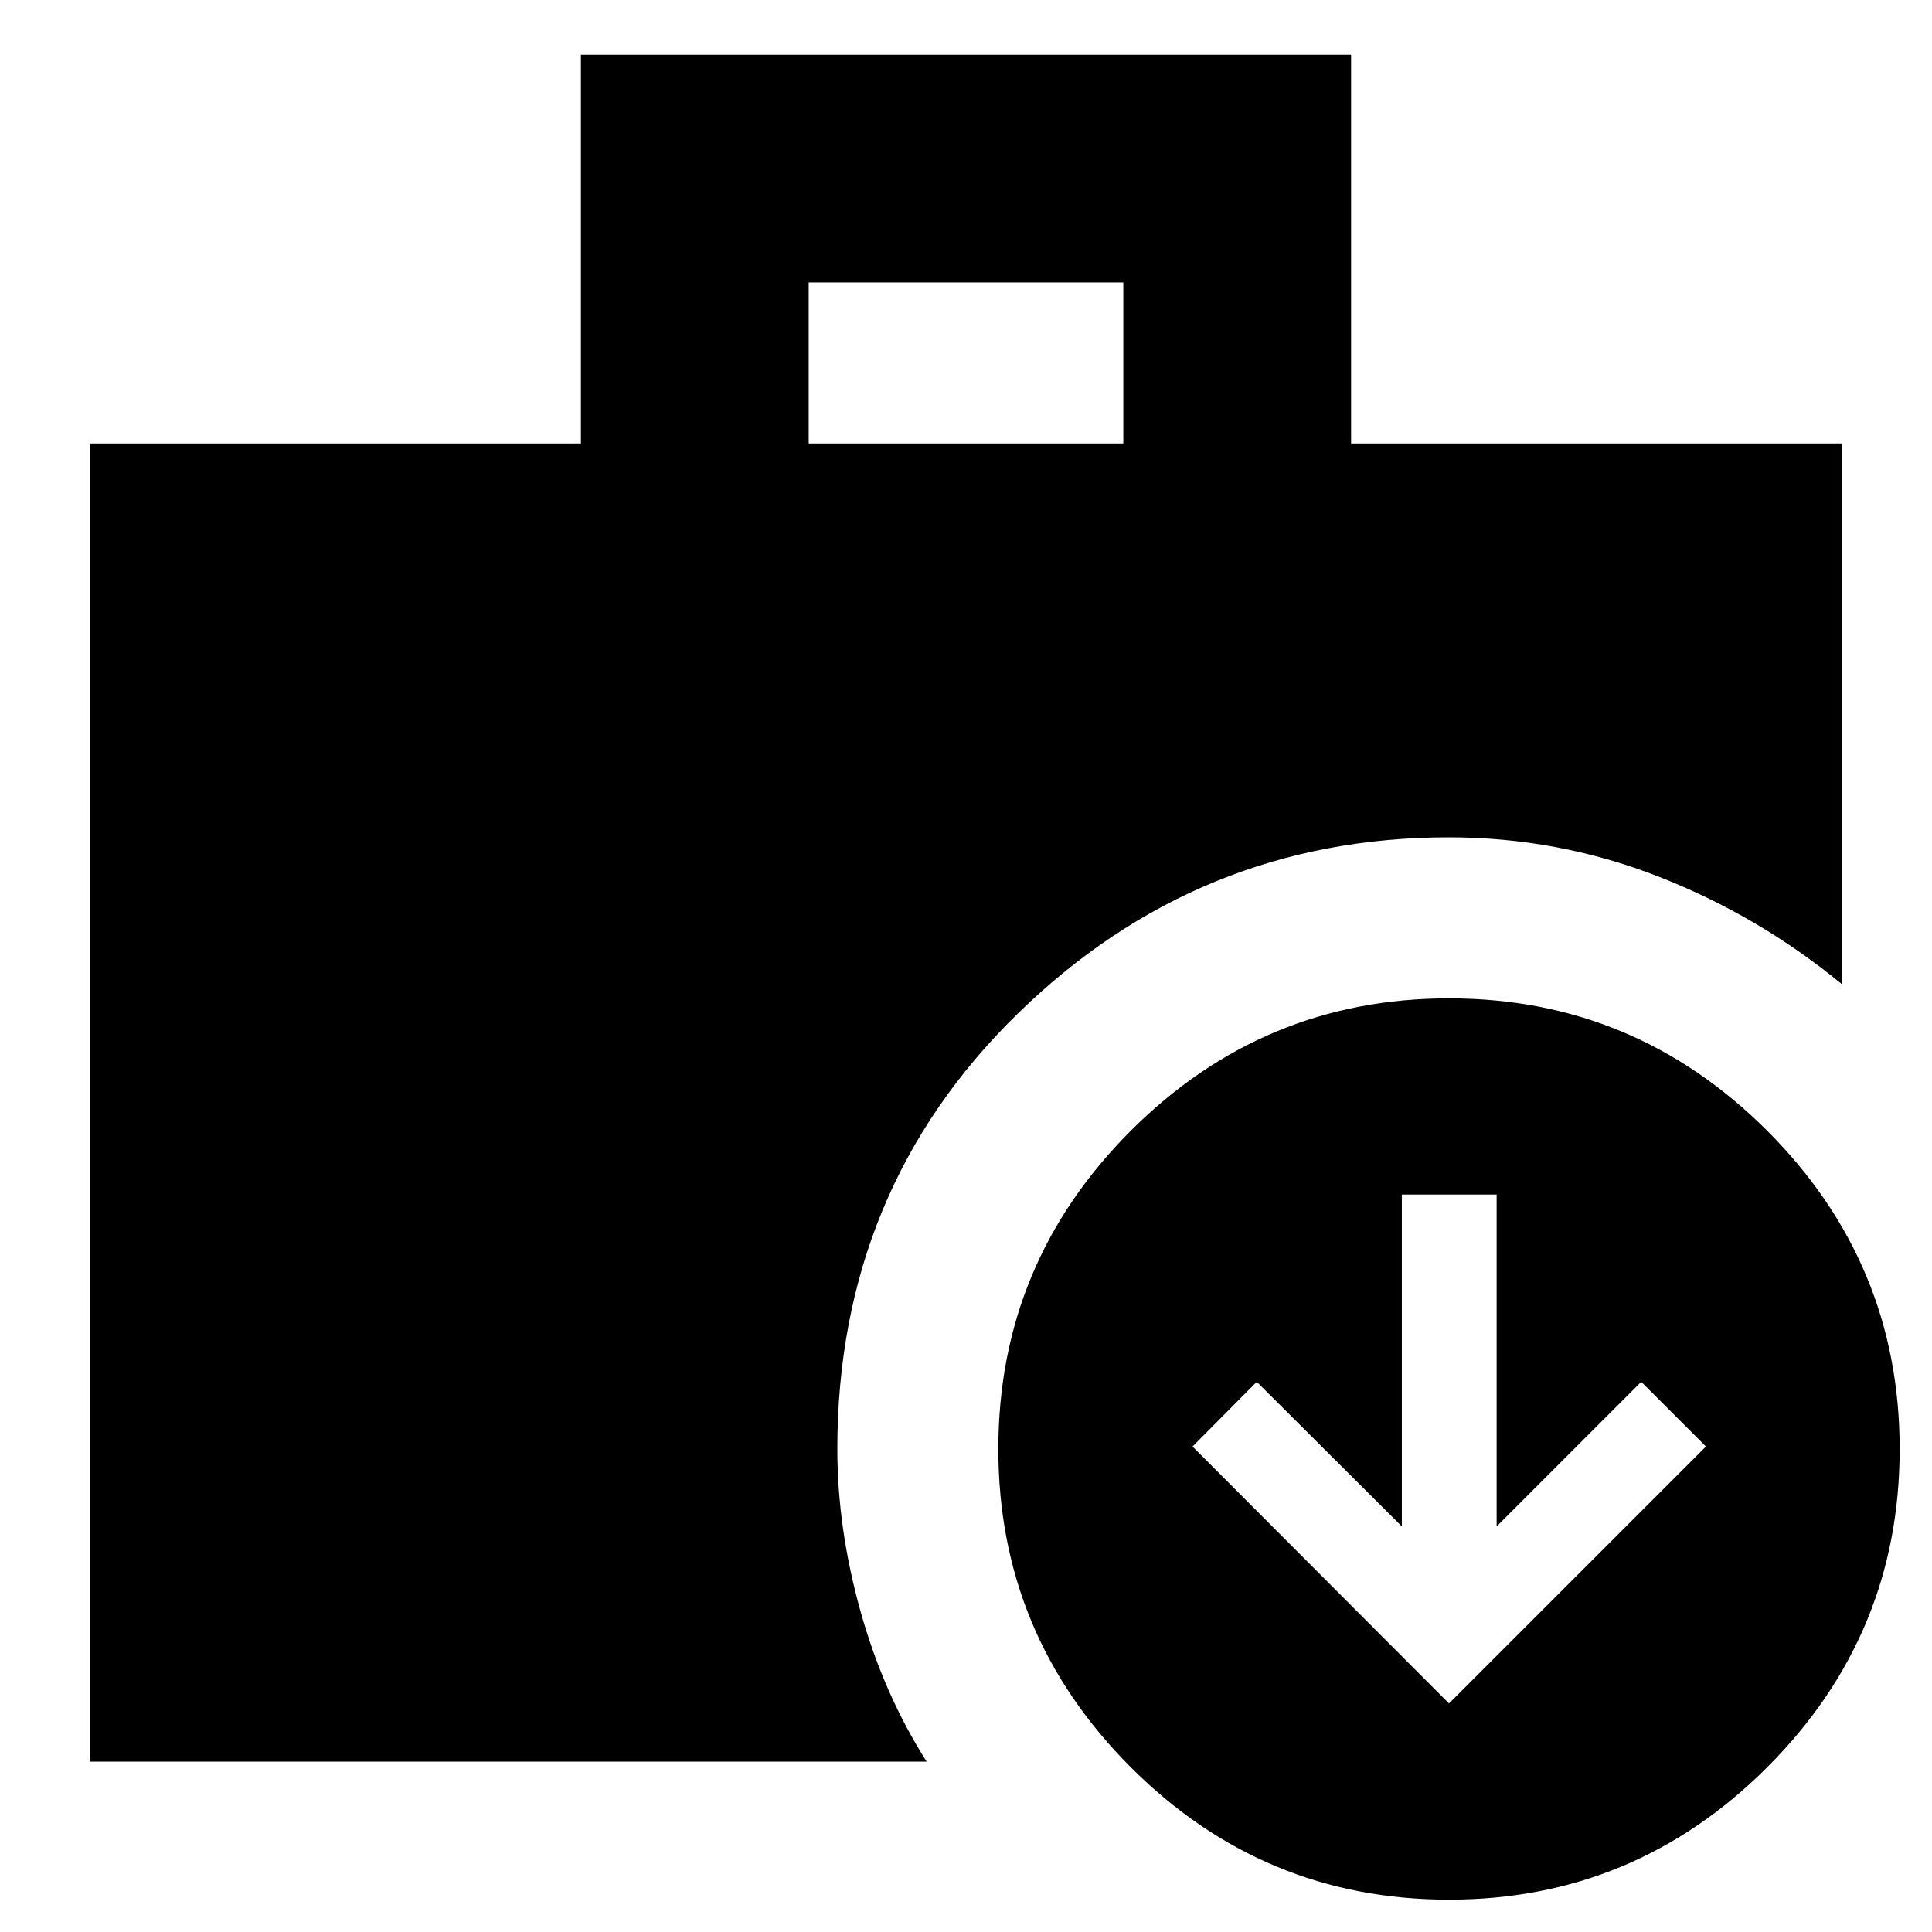 <svg xmlns="http://www.w3.org/2000/svg" height="24" viewBox="0 -960 960 960" width="24"><path d="m720-113.57 127.67-127.67-32.15-32.15-71.85 71.85v-164.89h-47.1v164.89l-72.09-71.85-31.91 32.15L720-113.57Zm-318.17-626.1h156.34v-80H401.83v80Zm318.16 723.6q-92.32 0-158.12-65.81-65.8-65.81-65.8-158.13t65.81-158.12q65.81-65.8 158.13-65.8t158.12 65.81q65.8 65.81 65.8 158.13T878.12-81.87q-65.81 65.8-158.13 65.8ZM44.65-84.65v-655.02h244v-193.18h382.7v193.18h244v268.8q-41.48-34.15-91.4-53.61-49.92-19.45-103.95-19.45-124.57 0-214.25 87.54T416.07-240q0 39.34 11.47 80.49 11.48 41.14 32.92 74.86H44.65Z"/></svg>